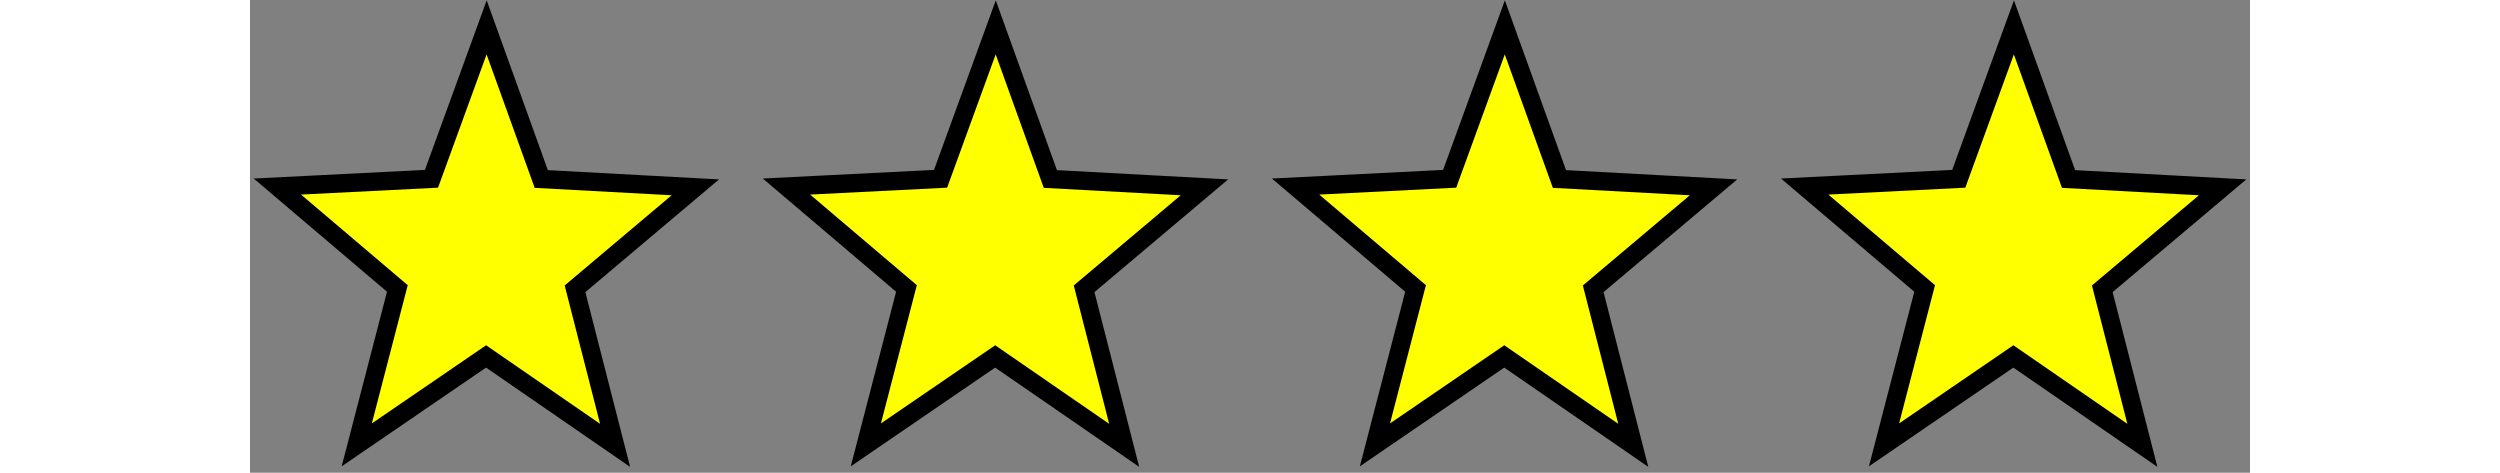 <?xml version="1.0" encoding="iso-8859-1"?>
<svg width="275px" height="52px" viewBox="0 0 220 52" version="1.1" xmlns="http://www.w3.org/2000/svg" xmlns:xlink="http://www.w3.org/1999/xlink">
    <rect x="0" y="0" width="220" height="52" fill="#808080" stroke="none"/>
    <!-- Generator: Sketch 51.3 (57544) - http://www.bohemiancoding.com/sketch -->
    <desc>Created with Sketch.</desc>
    <defs></defs>
    <g id="Page-1" stroke="none" stroke-width="1" fill="none" fill-rule="evenodd">
        <g id="star1" transform="translate(171, 3)" fill="#FFFF00" fill-rule="nonzero" stroke="#000000" stroke-width="2.025">
            <polygon id="path3651" points="37.159 45.988 22.968 36.207 8.744 45.935 13.211 28.73 0.012 17.52 16.963 16.667 23.03 0.012 29.04 16.69 45.988 17.606 32.751 28.766"></polygon>
        </g>
        <g id="star1" transform="translate(115, 3)" fill="#FFFF00" fill-rule="nonzero" stroke="#000000" stroke-width="2.025">
            <polygon id="path3651" points="37.159 45.988 22.968 36.207 8.744 45.935 13.211 28.73 0.012 17.52 16.963 16.667 23.03 0.012 29.04 16.69 45.988 17.606 32.751 28.766"></polygon>
        </g>
        <g id="star1-copy-2" transform="translate(59, 3)" fill="#FFFF00" fill-rule="nonzero" stroke="#000000" stroke-width="2.025">
            <polygon id="path3651" points="37.159 45.988 22.968 36.207 8.744 45.935 13.211 28.73 0.012 17.52 16.963 16.667 23.03 0.012 29.04 16.69 45.988 17.606 32.751 28.766"></polygon>
        </g>
        <g id="star1-copy" transform="translate(3, 3)" fill="#FFFF00" fill-rule="nonzero" stroke="#000000" stroke-width="2.025">
            <polygon id="path3651" points="37.159 45.988 22.968 36.207 8.744 45.935 13.211 28.73 0.012 17.52 16.963 16.667 23.03 0.012 29.04 16.69 45.988 17.606 32.751 28.766"></polygon>
        </g>
    </g>
</svg>
